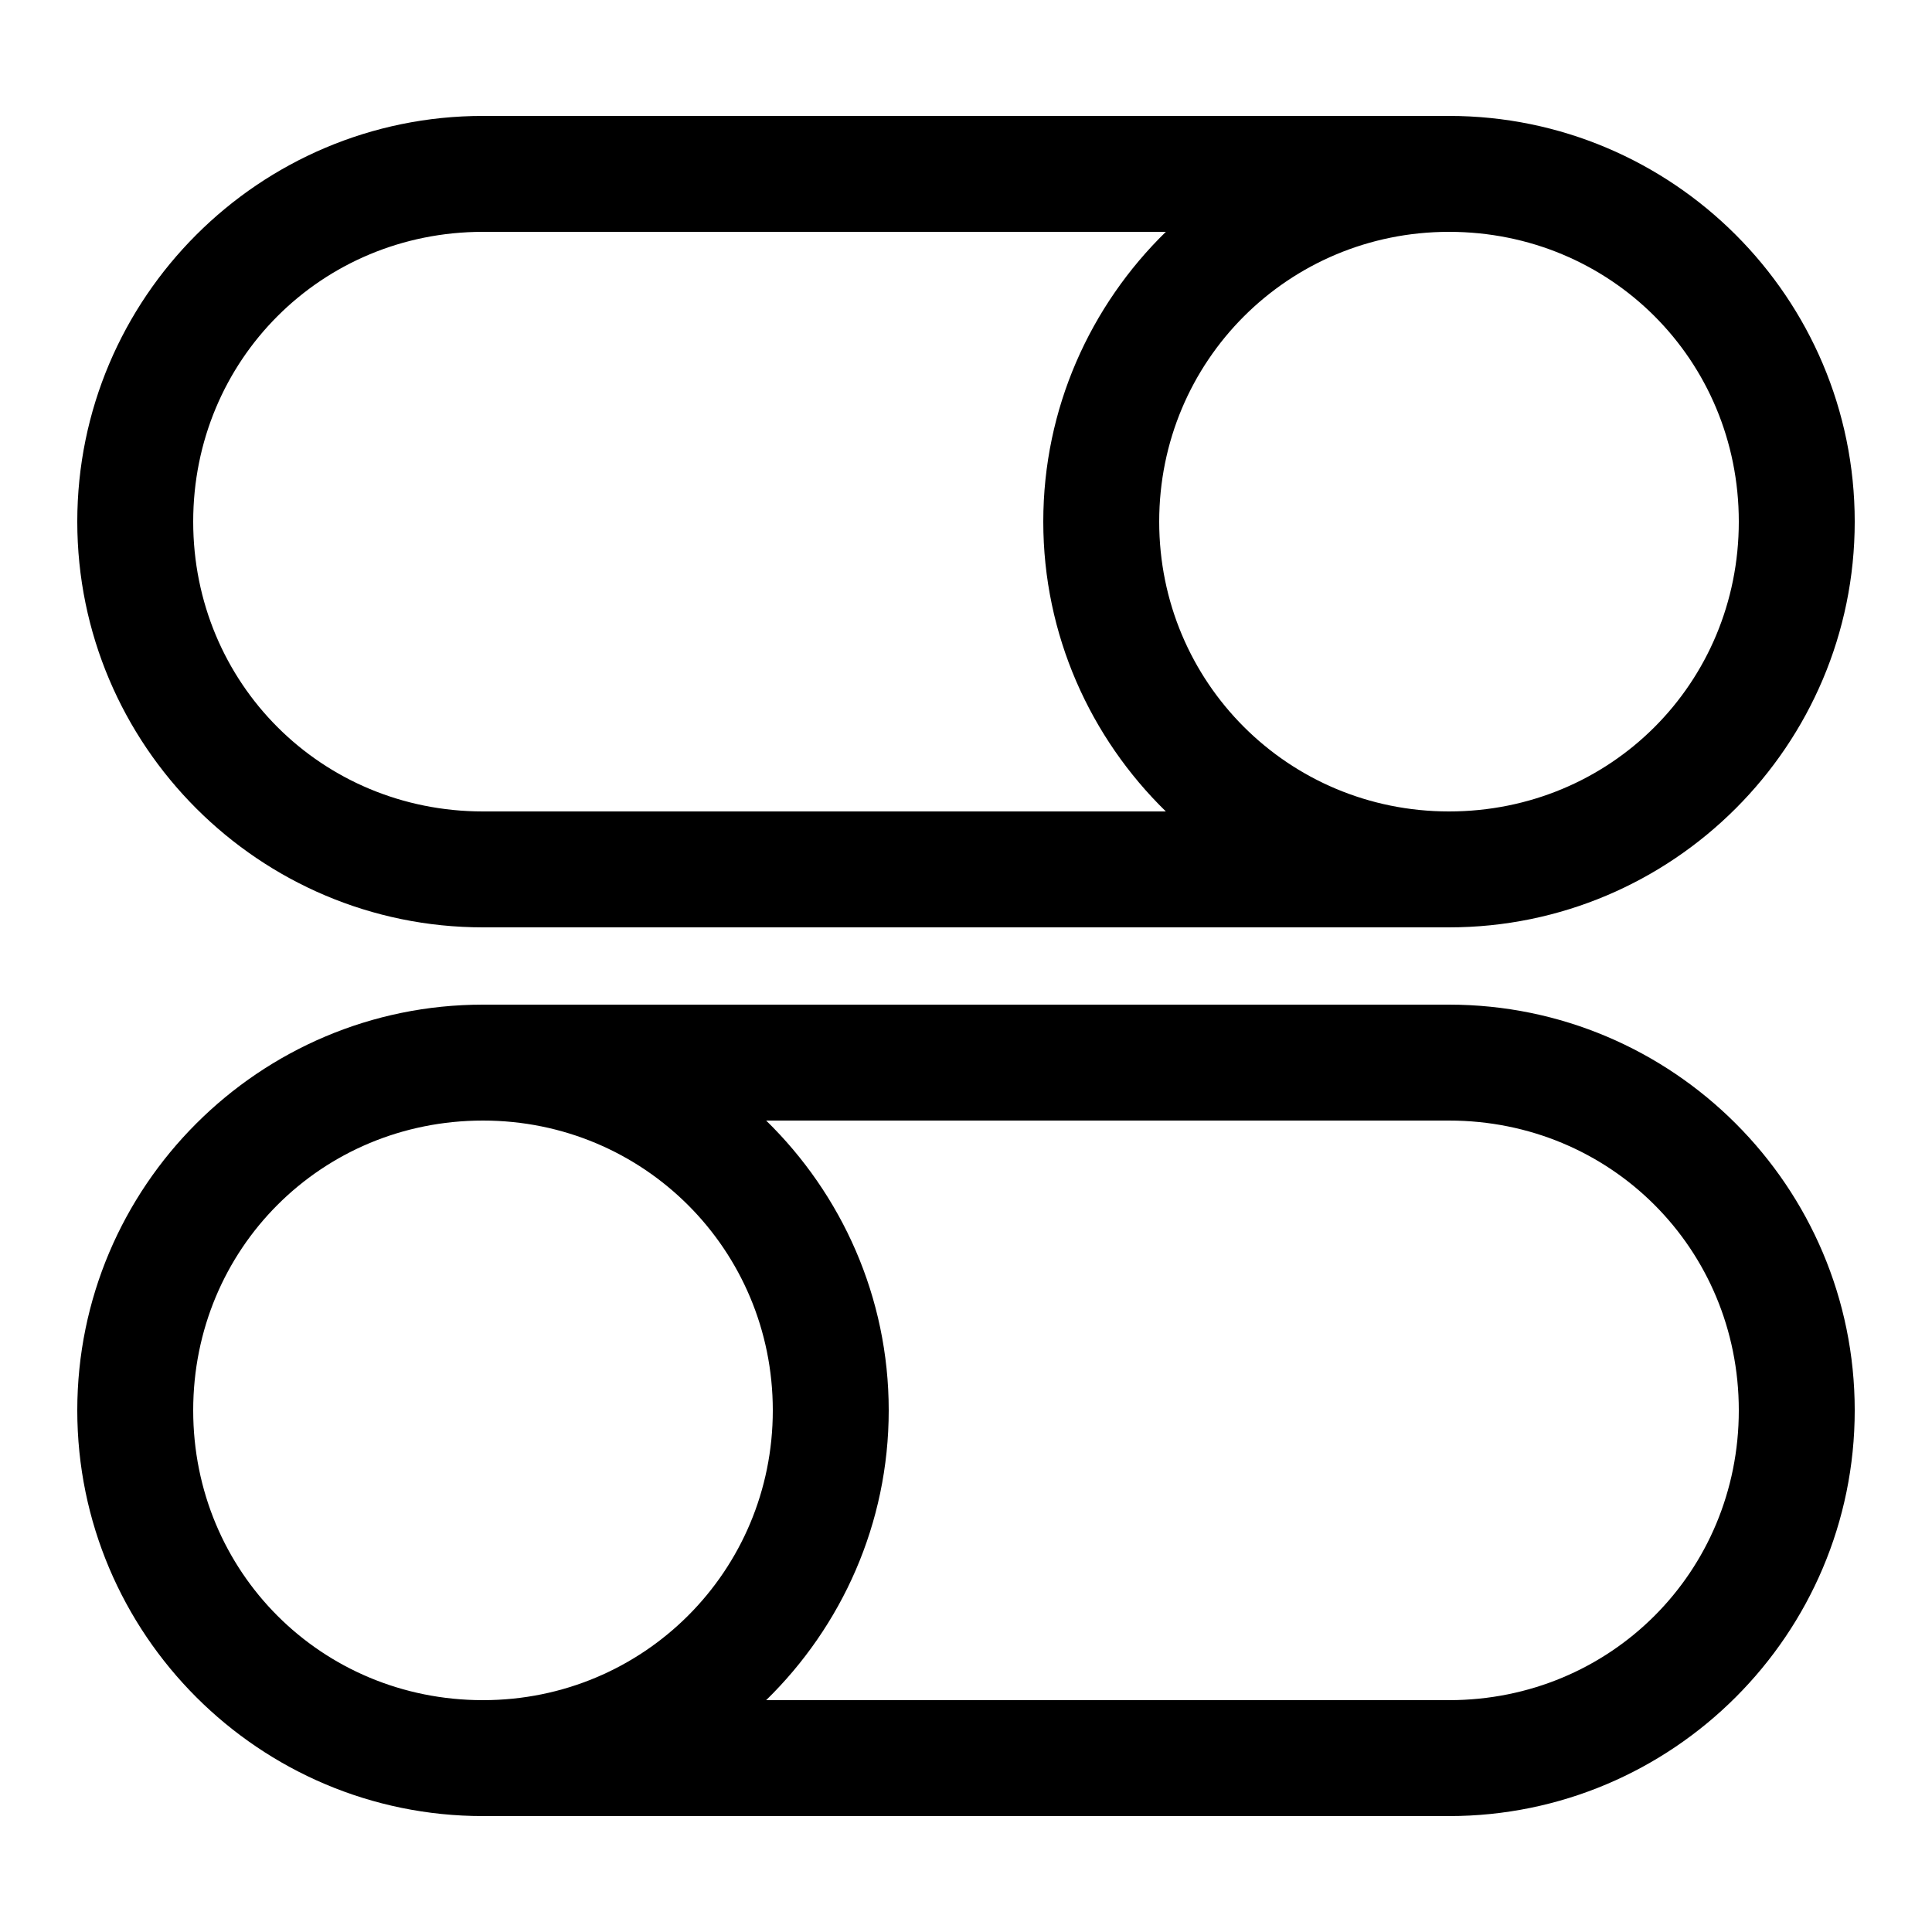 <?xml version="1.0" encoding="UTF-8"?>
<svg width="100pt" height="100pt" version="1.1" viewBox="0 0 100 100" xmlns="http://www.w3.org/2000/svg">
 <path d="m75 6c11.582 0 21 9.418 21 21s-9.418 21-21 21h-50c-11.582 0-21-9.418-21-21s9.418-21 21-21zm0 6c-8.32 0-15 6.68-15 15s6.68 15 15 15c8.363 0 15-6.637 15-15s-6.637-15-15-15zm-14.656 0h-35.344c-8.363 0-15 6.637-15 15s6.637 15 15 15h35.344c-3.906-3.816-6.344-9.133-6.344-15s2.438-11.184 6.344-15zm14.656 40c11.582 0 21 9.418 21 21s-9.418 21-21 21h-50c-11.582 0-21-9.418-21-21s9.418-21 21-21zm0 6h-35.344c3.906 3.816 6.344 9.133 6.344 15s-2.438 11.184-6.344 15h35.344c8.363 0 15-6.637 15-15s-6.637-15-15-15zm-50 0c-8.363 0-15 6.637-15 15s6.637 15 15 15c8.32 0 15-6.68 15-15s-6.68-15-15-15z"/>
</svg>
